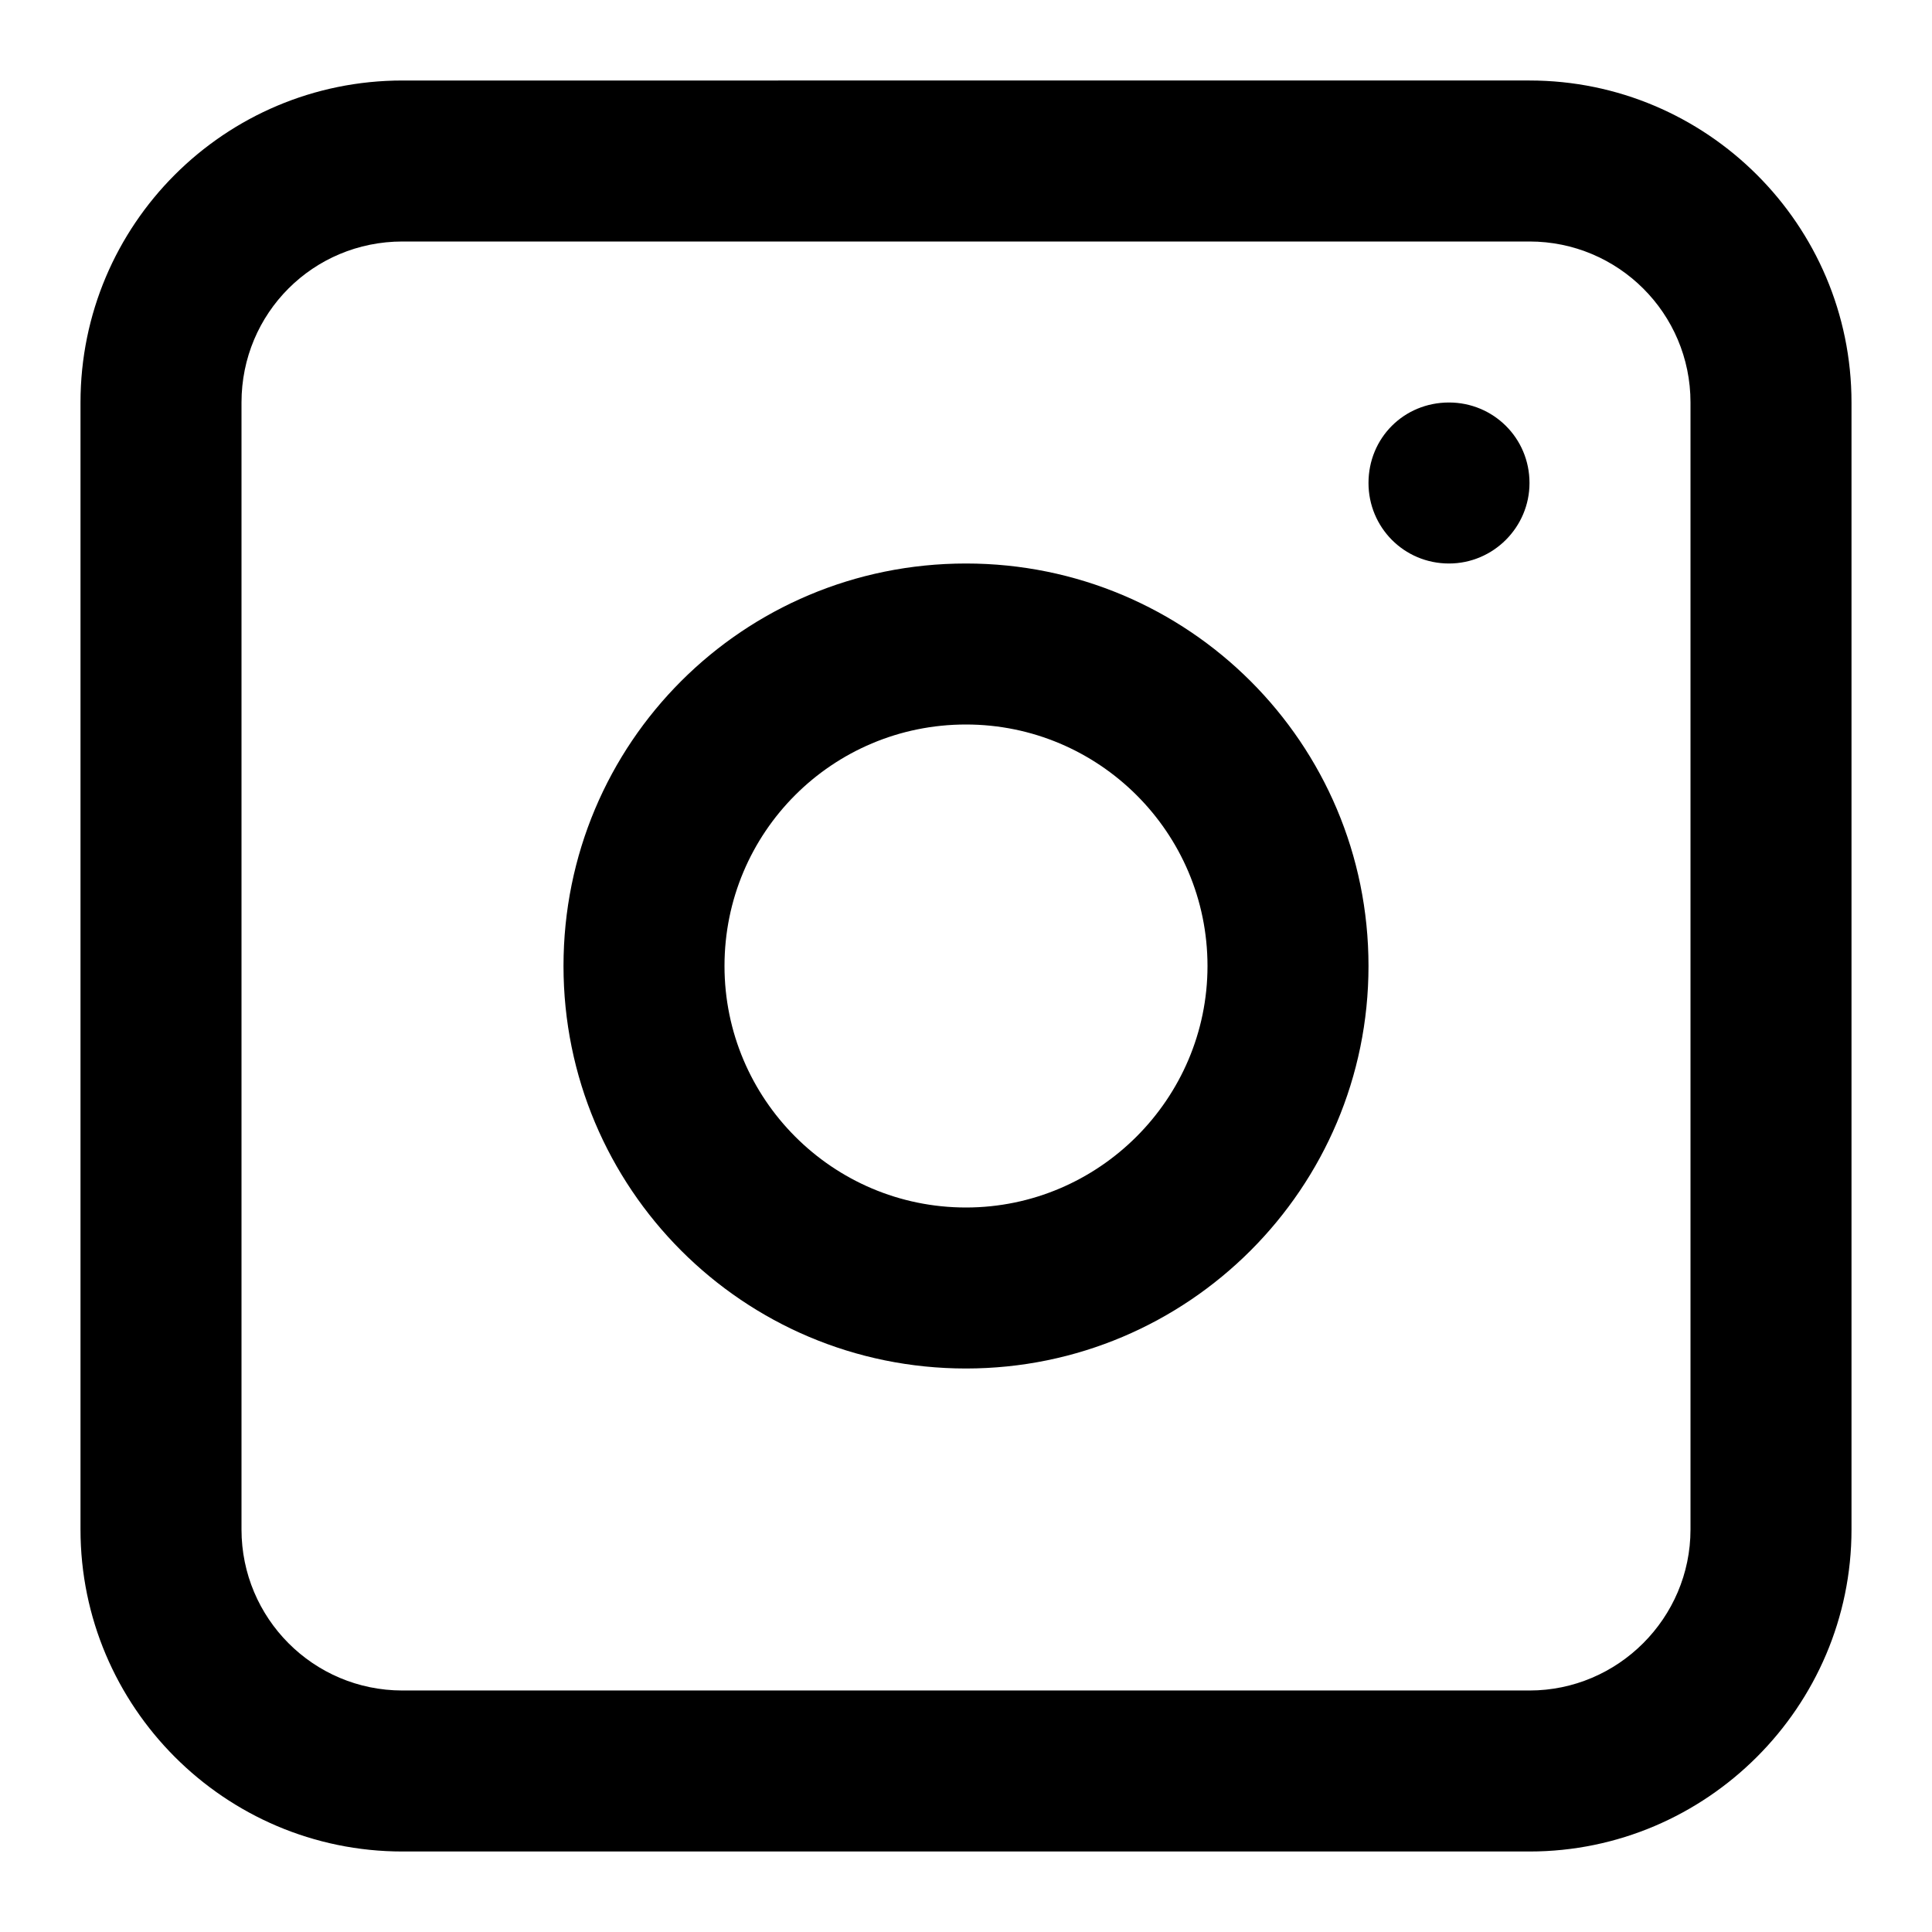 <svg viewBox="0 0 24 24" xmlns="http://www.w3.org/2000/svg"><path fill-rule="evenodd" d="M12 7c-2.77 0-5 2.23-5 5 0 2.76 2.23 5 5 5 2.76 0 5-2.24 5-5 0-2.77-2.24-5-5-5Zm-3 5c0 1.65 1.34 3 3 3 1.65 0 3-1.35 3-3 0-1.66-1.35-3-3-3 -1.66 0-3 1.34-3 3Z"/><g><path d="M18 5c-.56 0-1 .44-1 1 0 .55.44 1 1 1 .55 0 1-.45 1-1 0-.56-.45-1-1-1Z"/><path fill-rule="evenodd" d="M5 1C2.79 1 1 2.79 1 5v14c0 2.2 1.79 4 4 4h14c2.2 0 4-1.8 4-4V5c0-2.21-1.8-4-4-4H5Zm14 2H5c-1.11 0-2 .89-2 2v14c0 1.1.89 2 2 2h14c1.1 0 2-.9 2-2V5c0-1.11-.9-2-2-2Z"/></g></svg>
